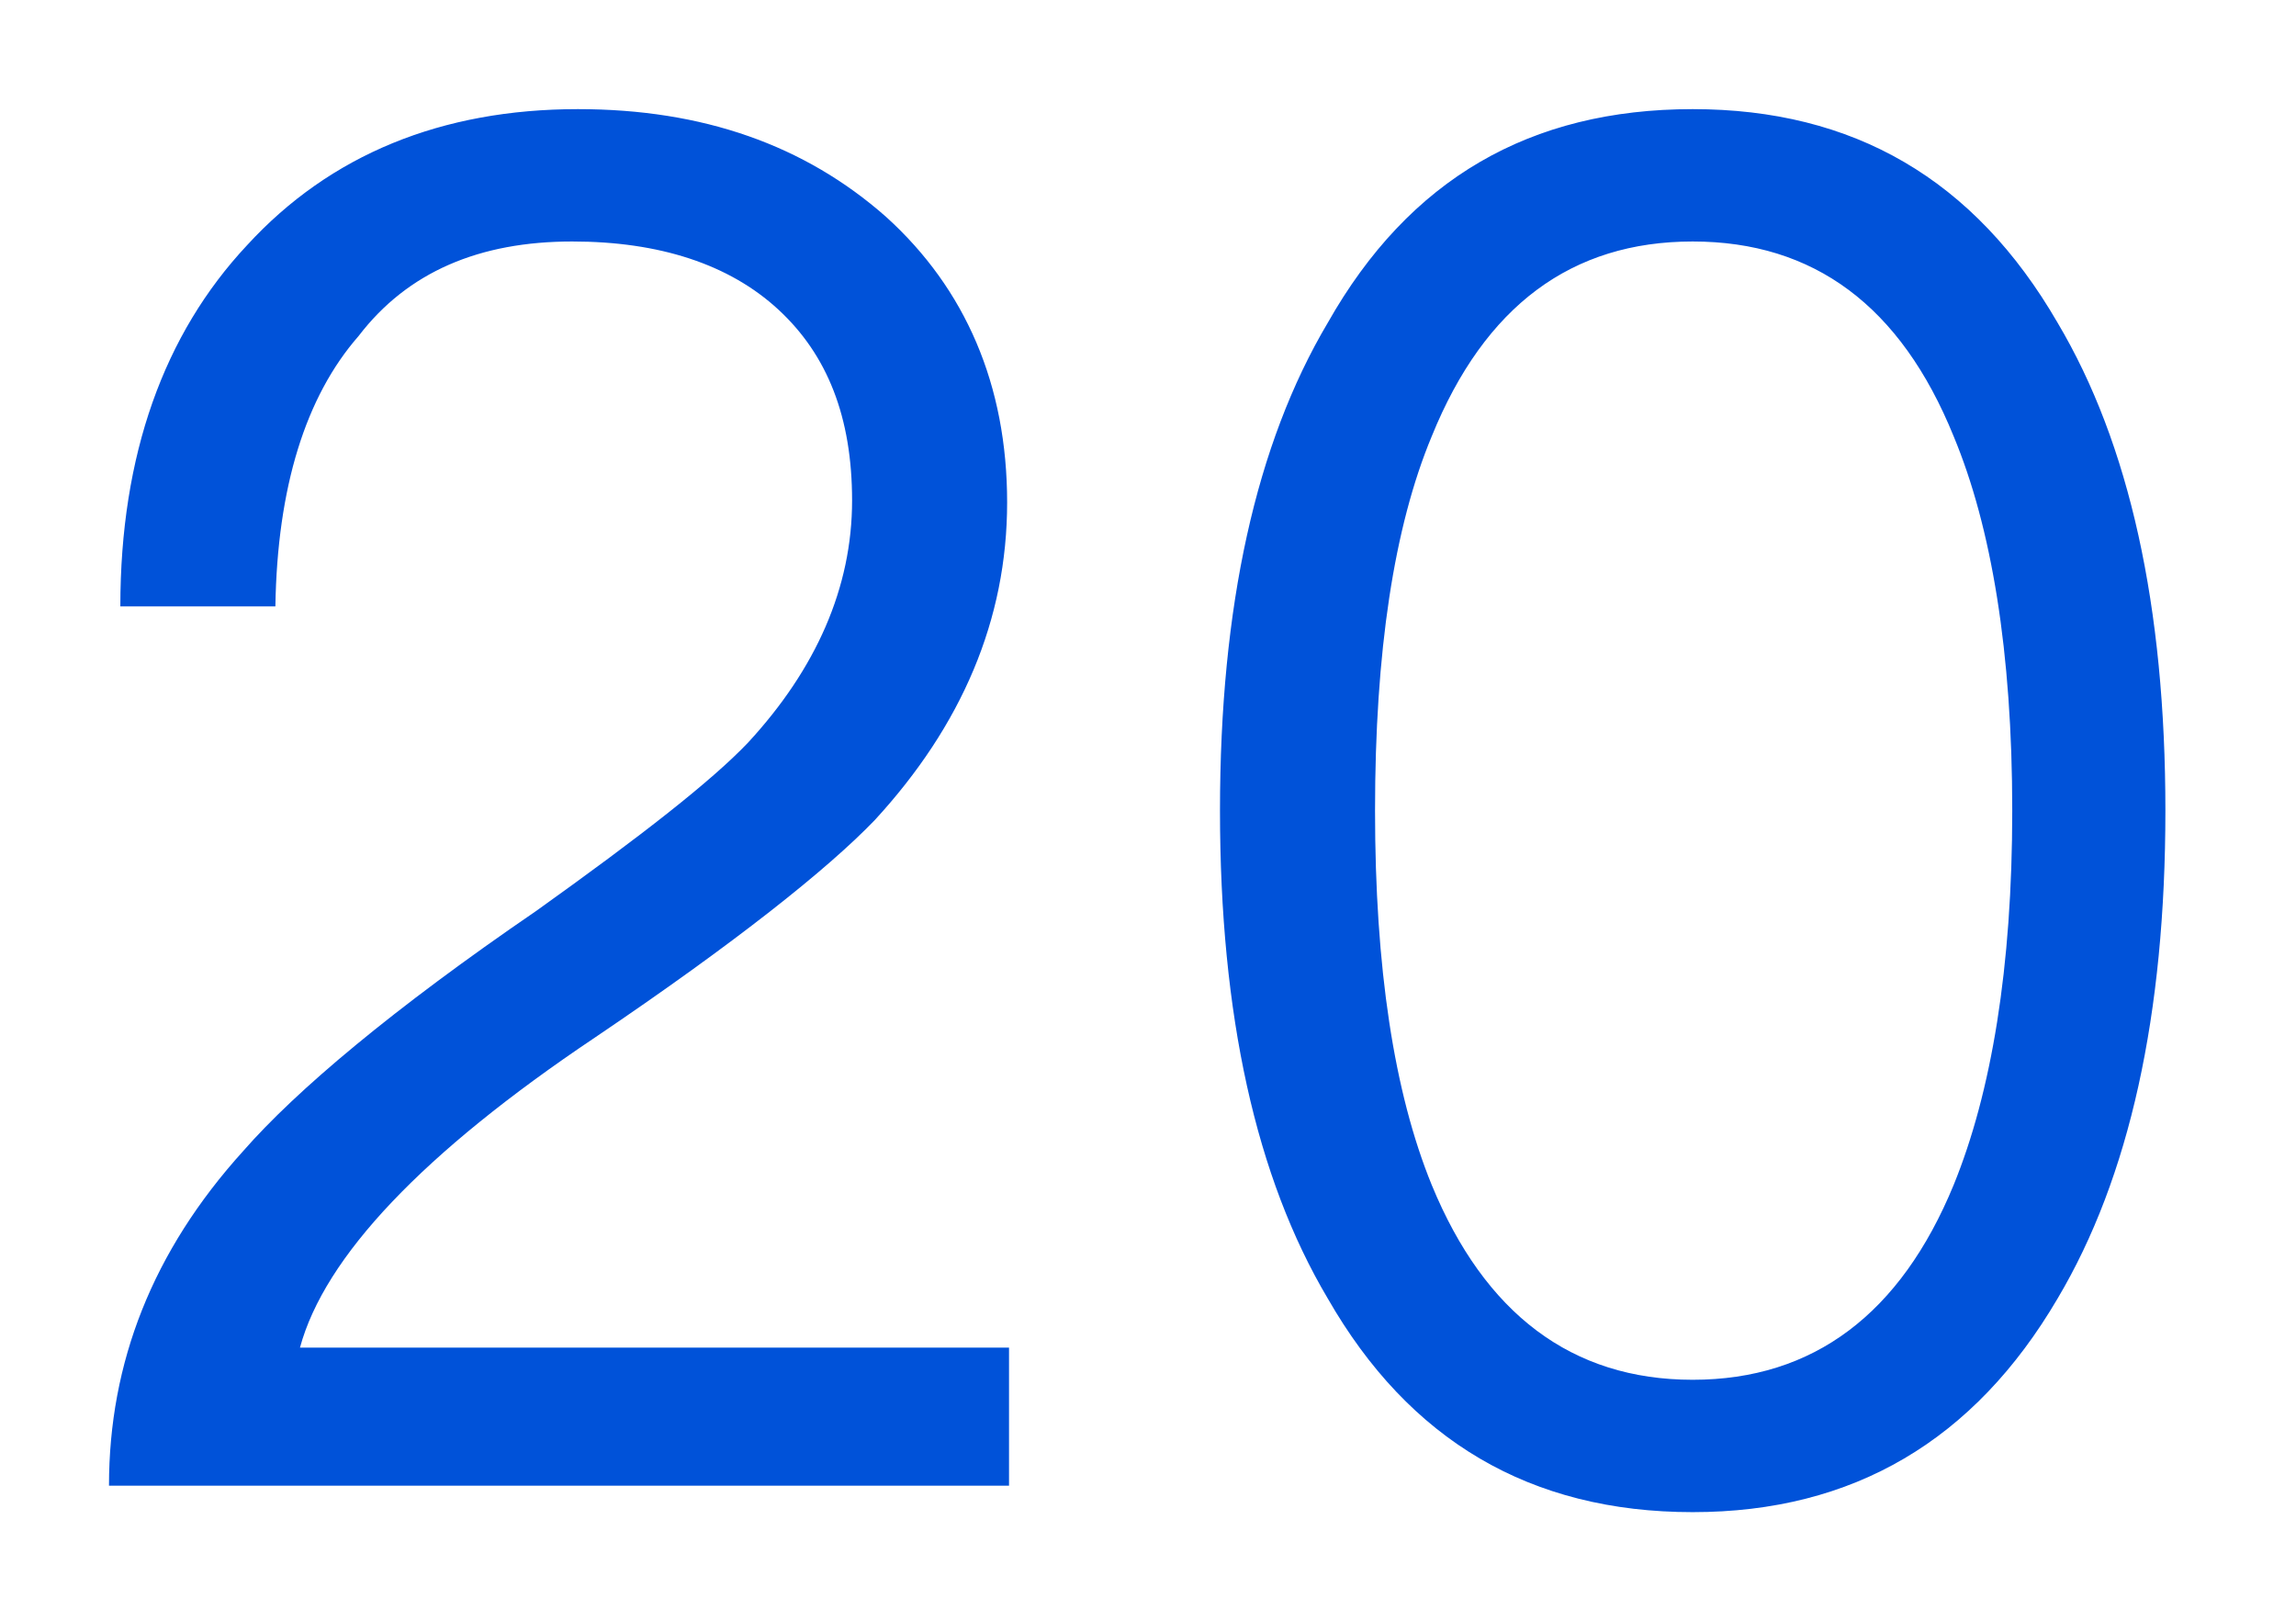 ﻿<?xml version="1.0" encoding="utf-8"?>
<svg version="1.1" xmlns:xlink="http://www.w3.org/1999/xlink" width="17px" height="12px" xmlns="http://www.w3.org/2000/svg">
  <g transform="matrix(1 0 0 1 -169 -186 )">
    <path d="M 6.561 1.606  C 5.959 1.074  5.203 0.808  4.279 0.808  C 3.271 0.808  2.445 1.144  1.829 1.816  C 1.213 2.474  0.891 3.37  0.891 4.49  L 2.039 4.49  C 2.053 3.608  2.263 2.936  2.655 2.488  C 3.019 2.012  3.551 1.788  4.237 1.788  C 4.881 1.788  5.399 1.956  5.763 2.292  C 6.127 2.628  6.309 3.09  6.309 3.706  C 6.309 4.35  6.043 4.952  5.539 5.498  C 5.273 5.778  4.755 6.184  3.971 6.744  C 2.907 7.472  2.193 8.074  1.801 8.522  C 1.129 9.264  0.807 10.09  0.807 11  L 7.471 11  L 7.471 9.978  L 2.221 9.978  C 2.403 9.306  3.131 8.536  4.405 7.682  C 5.441 6.982  6.127 6.436  6.477 6.072  C 7.121 5.372  7.457 4.588  7.457 3.72  C 7.457 2.852  7.149 2.138  6.561 1.606  Z M 15.235 2.39  C 14.619 1.326  13.723 0.808  12.533 0.808  C 11.329 0.808  10.433 1.326  9.831 2.39  C 9.299 3.286  9.033 4.49  9.033 6.002  C 9.033 7.514  9.299 8.718  9.831 9.614  C 10.433 10.664  11.329 11.196  12.533 11.196  C 13.723 11.196  14.619 10.664  15.235 9.614  C 15.767 8.718  16.033 7.514  16.033 6.002  C 16.033 4.49  15.767 3.286  15.235 2.39  Z M 10.601 3.23  C 10.993 2.264  11.637 1.788  12.533 1.788  C 13.429 1.788  14.073 2.264  14.465 3.23  C 14.745 3.902  14.899 4.826  14.899 6.002  C 14.899 7.164  14.745 8.088  14.465 8.774  C 14.073 9.726  13.429 10.216  12.533 10.216  C 11.637 10.216  10.993 9.726  10.601 8.774  C 10.321 8.088  10.181 7.164  10.181 6.002  C 10.181 4.826  10.321 3.902  10.601 3.23  Z " fill-rule="nonzero" fill="#0052d9" stroke="none" transform="matrix(1 0 0 1 169 186 )" />
  </g>
</svg>